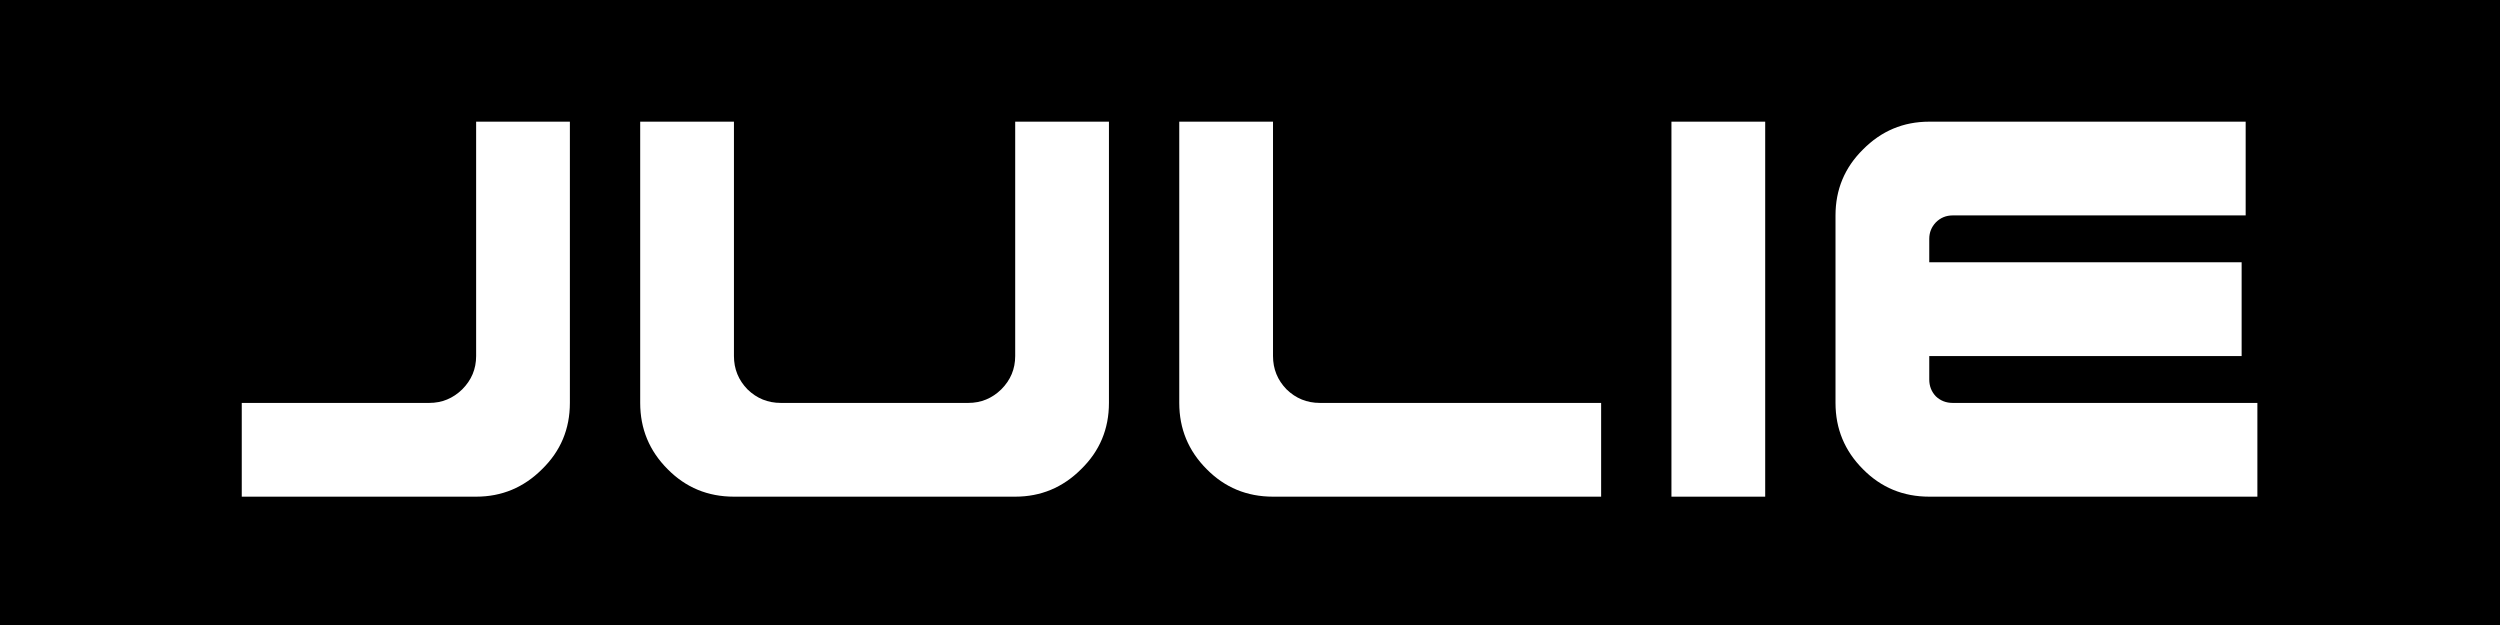 <?xml version="1.0" encoding="utf-8"?>
<!-- Generator: Adobe Illustrator 15.1.0, SVG Export Plug-In . SVG Version: 6.00 Build 0)  -->
<!DOCTYPE svg PUBLIC "-//W3C//DTD SVG 1.1//EN" "http://www.w3.org/Graphics/SVG/1.1/DTD/svg11.dtd">
<svg version="1.1" id="Layer_1" xmlns="http://www.w3.org/2000/svg" xmlns:xlink="http://www.w3.org/1999/xlink" x="0px" y="0px"
	 width="360px" height="90px" viewBox="0 0 360 90" enable-background="new 0 0 360 90" xml:space="preserve">
<rect width="360" height="90"/>
<g>
	<path fill="#FFFFFF" d="M34.813,71.52v-13.5h27c1.828,0,3.41-0.649,4.746-1.951c1.335-1.335,2.004-2.935,2.004-4.799V17.52h13.5
		v40.5c0,3.763-1.336,6.944-4.008,9.545c-2.637,2.637-5.801,3.955-9.492,3.955H34.813z"/>
	<path fill="#FFFFFF" d="M105.688,71.52c-3.762,0-6.944-1.318-9.545-3.955c-2.637-2.637-3.955-5.817-3.955-9.545v-40.5h13.5v33.75
		c0,1.864,0.65,3.464,1.951,4.799c1.335,1.302,2.935,1.951,4.799,1.951h27c1.828,0,3.41-0.649,4.746-1.951
		c1.335-1.335,2.004-2.935,2.004-4.799V17.52h13.5v40.5c0,3.763-1.336,6.944-4.008,9.545c-2.637,2.637-5.801,3.955-9.492,3.955
		H105.688z"/>
	<path fill="#FFFFFF" d="M183.313,71.52c-3.762,0-6.944-1.318-9.545-3.955c-2.637-2.637-3.955-5.817-3.955-9.545v-40.5h13.5v33.75
		c0,1.864,0.65,3.464,1.951,4.799c1.336,1.302,2.936,1.951,4.799,1.951h40.5v13.5H183.313z"/>
	<path fill="#FFFFFF" d="M240.688,71.52v-54h13.5v54H240.688z"/>
	<path fill="#FFFFFF" d="M277.813,71.52c-3.764,0-6.943-1.318-9.545-3.955c-2.637-2.637-3.955-5.817-3.955-9.545v-27
		c0-3.726,1.318-6.89,3.955-9.492c2.637-2.671,5.818-4.008,9.545-4.008h45.563v13.5h-42.188c-0.949,0-1.76,0.334-2.426,1.002
		c-0.633,0.668-0.949,1.459-0.949,2.373v3.375h44.982v13.5h-44.982v3.375c0,0.949,0.316,1.759,0.949,2.426
		c0.666,0.633,1.477,0.949,2.426,0.949h43.875v13.5H277.813z"/>
</g>
</svg>
